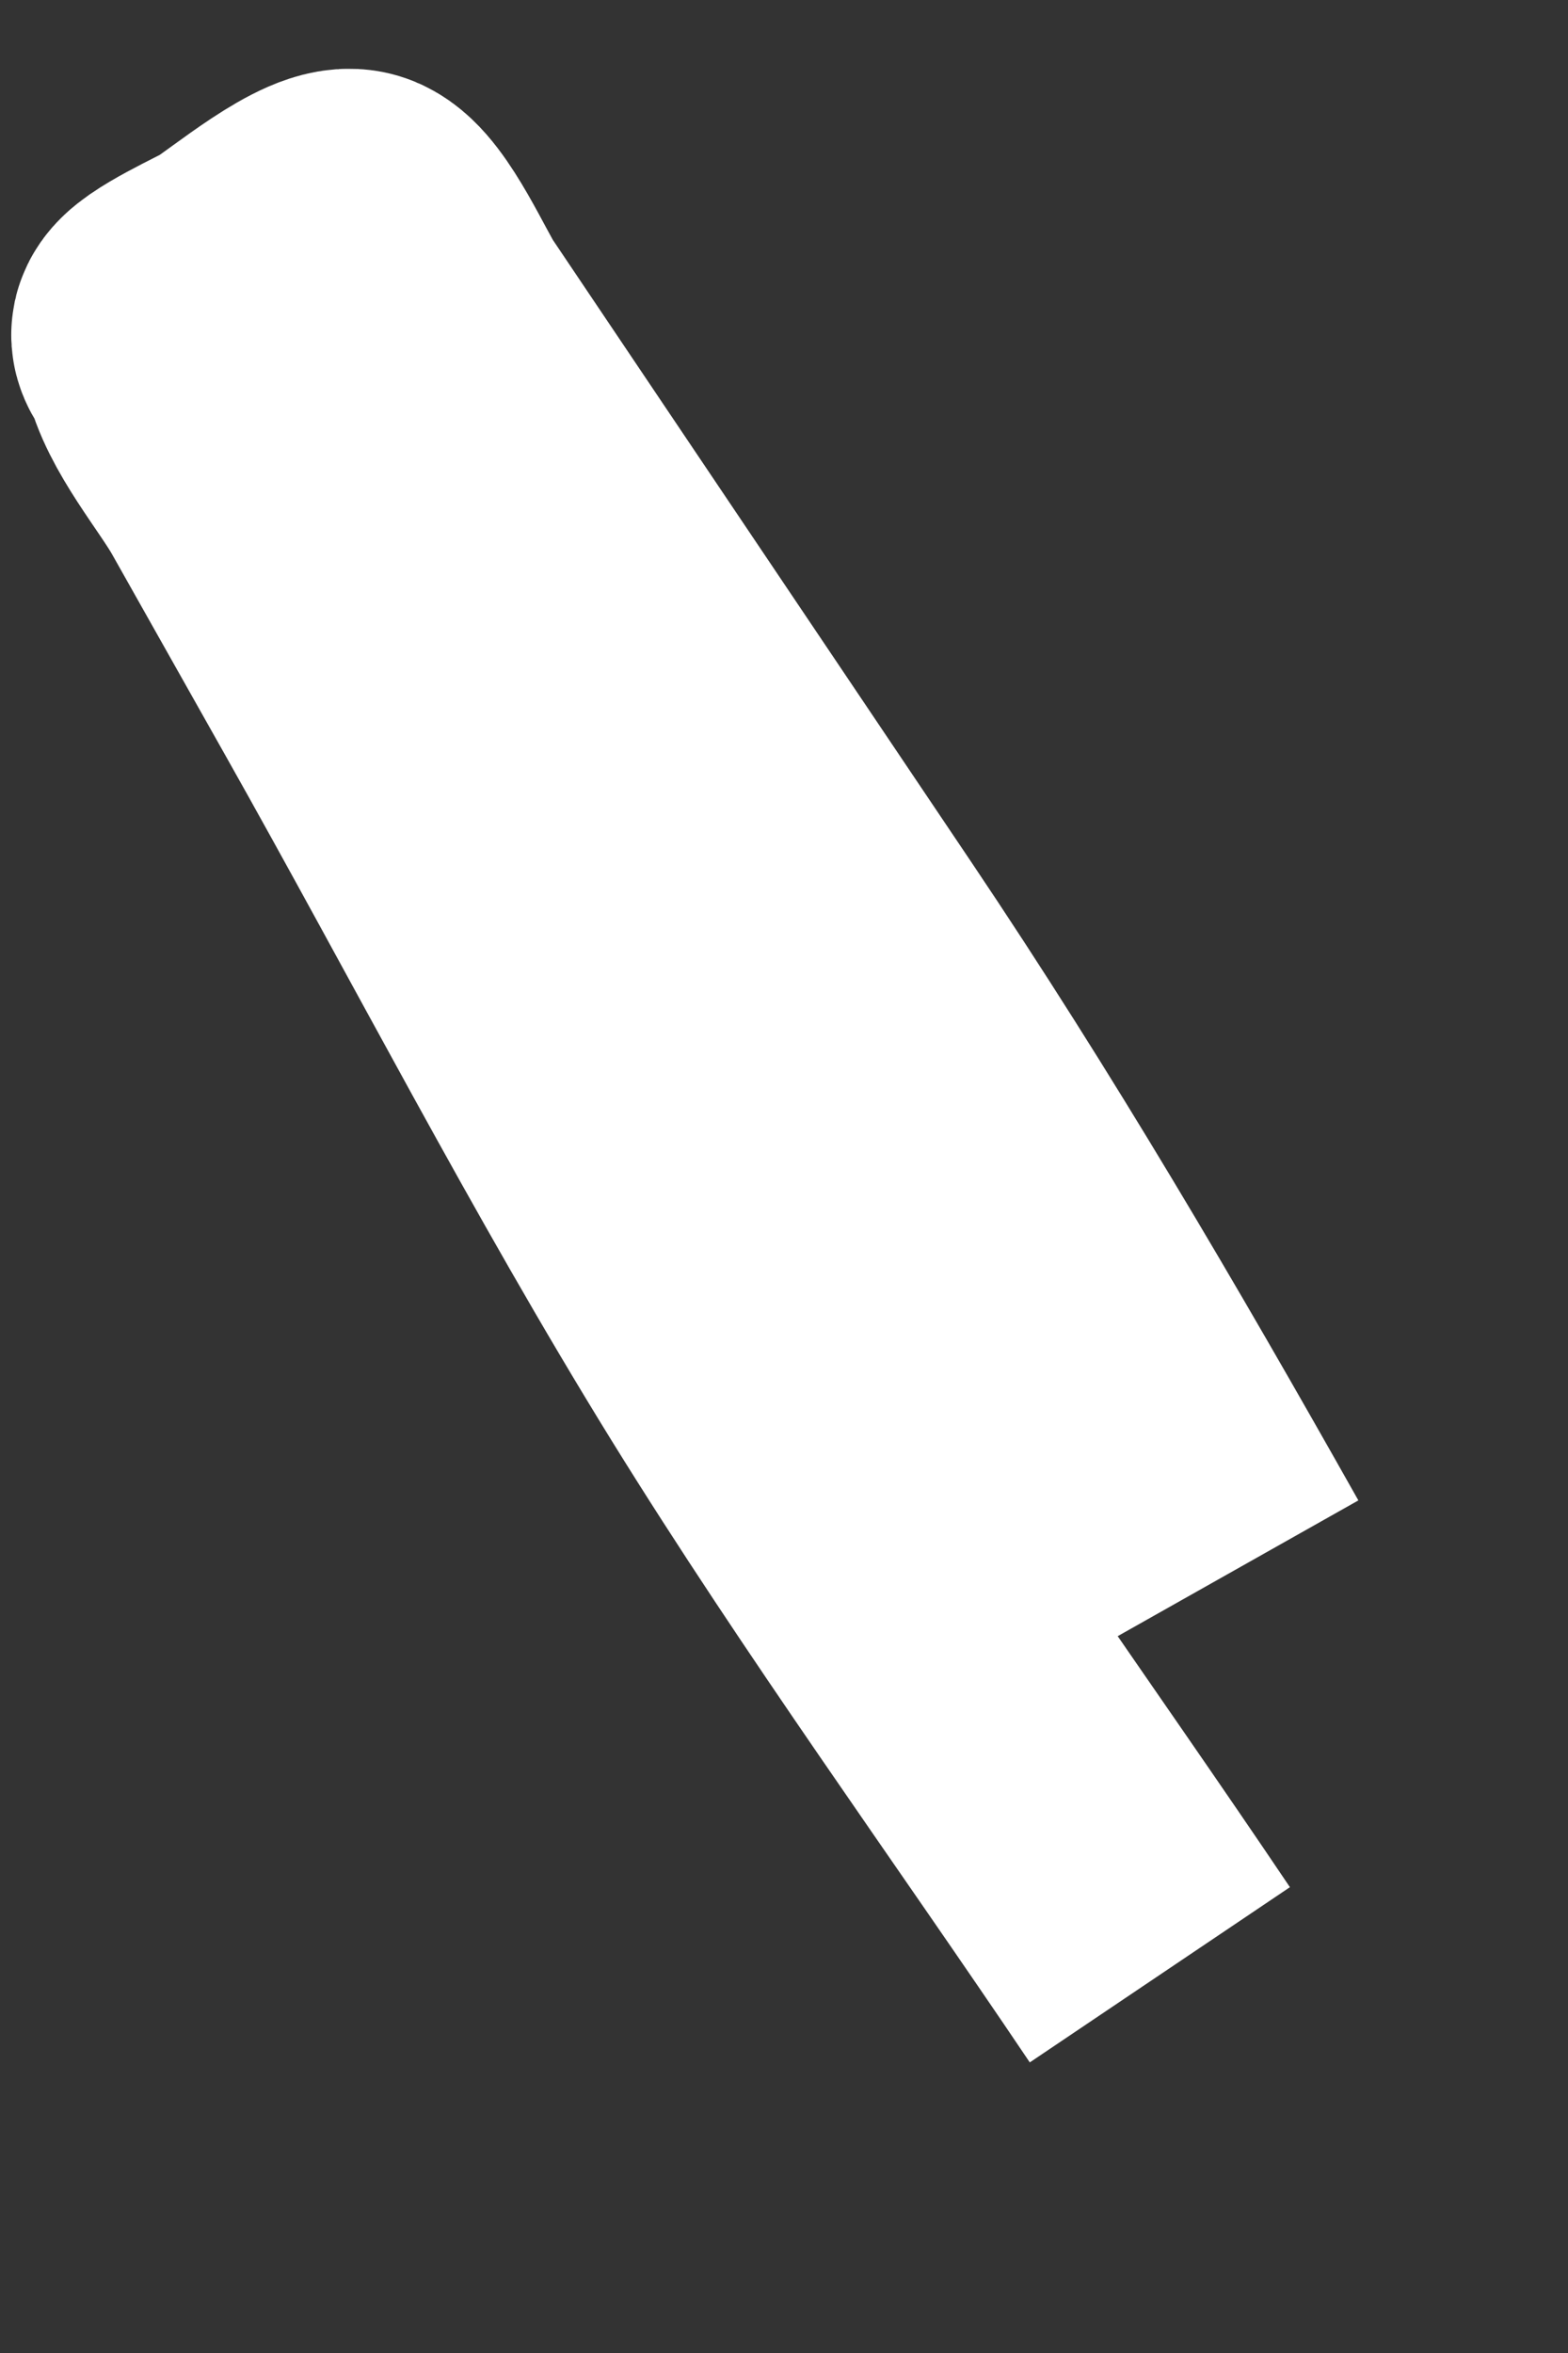 ﻿<?xml version="1.0" encoding="utf-8"?>
<svg version="1.1" xmlns:xlink="http://www.w3.org/1999/xlink" width="10px" height="15px" xmlns="http://www.w3.org/2000/svg">
  <rect width="100%" height="100%" fill="#333333" stroke="none"/>
  <g transform="matrix(1 0 0 1 -323 -11272 )">
    <path d="M 6.397 11.589  C 5.517 10.282  4.581 8.998  3.752 7.659  C 2.883 6.253  2.122 4.767  1.31 3.327  C 1.068 2.898  0.826 2.469  0.584 2.039  C 0.459 1.817  0.187 1.5  0.138 1.248  C 0.132 1.219  0.066 1.16  0.072 1.131  C 0.089 1.057  0.472 0.884  0.532 0.847  C 0.684 0.753  1.12 0.385  1.264 0.445  C 1.408 0.505  1.605 0.952  1.689 1.077  C 1.948 1.462  2.207 1.847  2.466 2.232  C 3.101 3.175  3.734 4.117  4.369 5.06  C 5.246 6.364  6.019 7.685  6.792 9.056  " stroke-width="2" stroke="#ffffff" fill="none" transform="matrix(1 0 0 1 324 11273 )" />
  </g>
</svg>